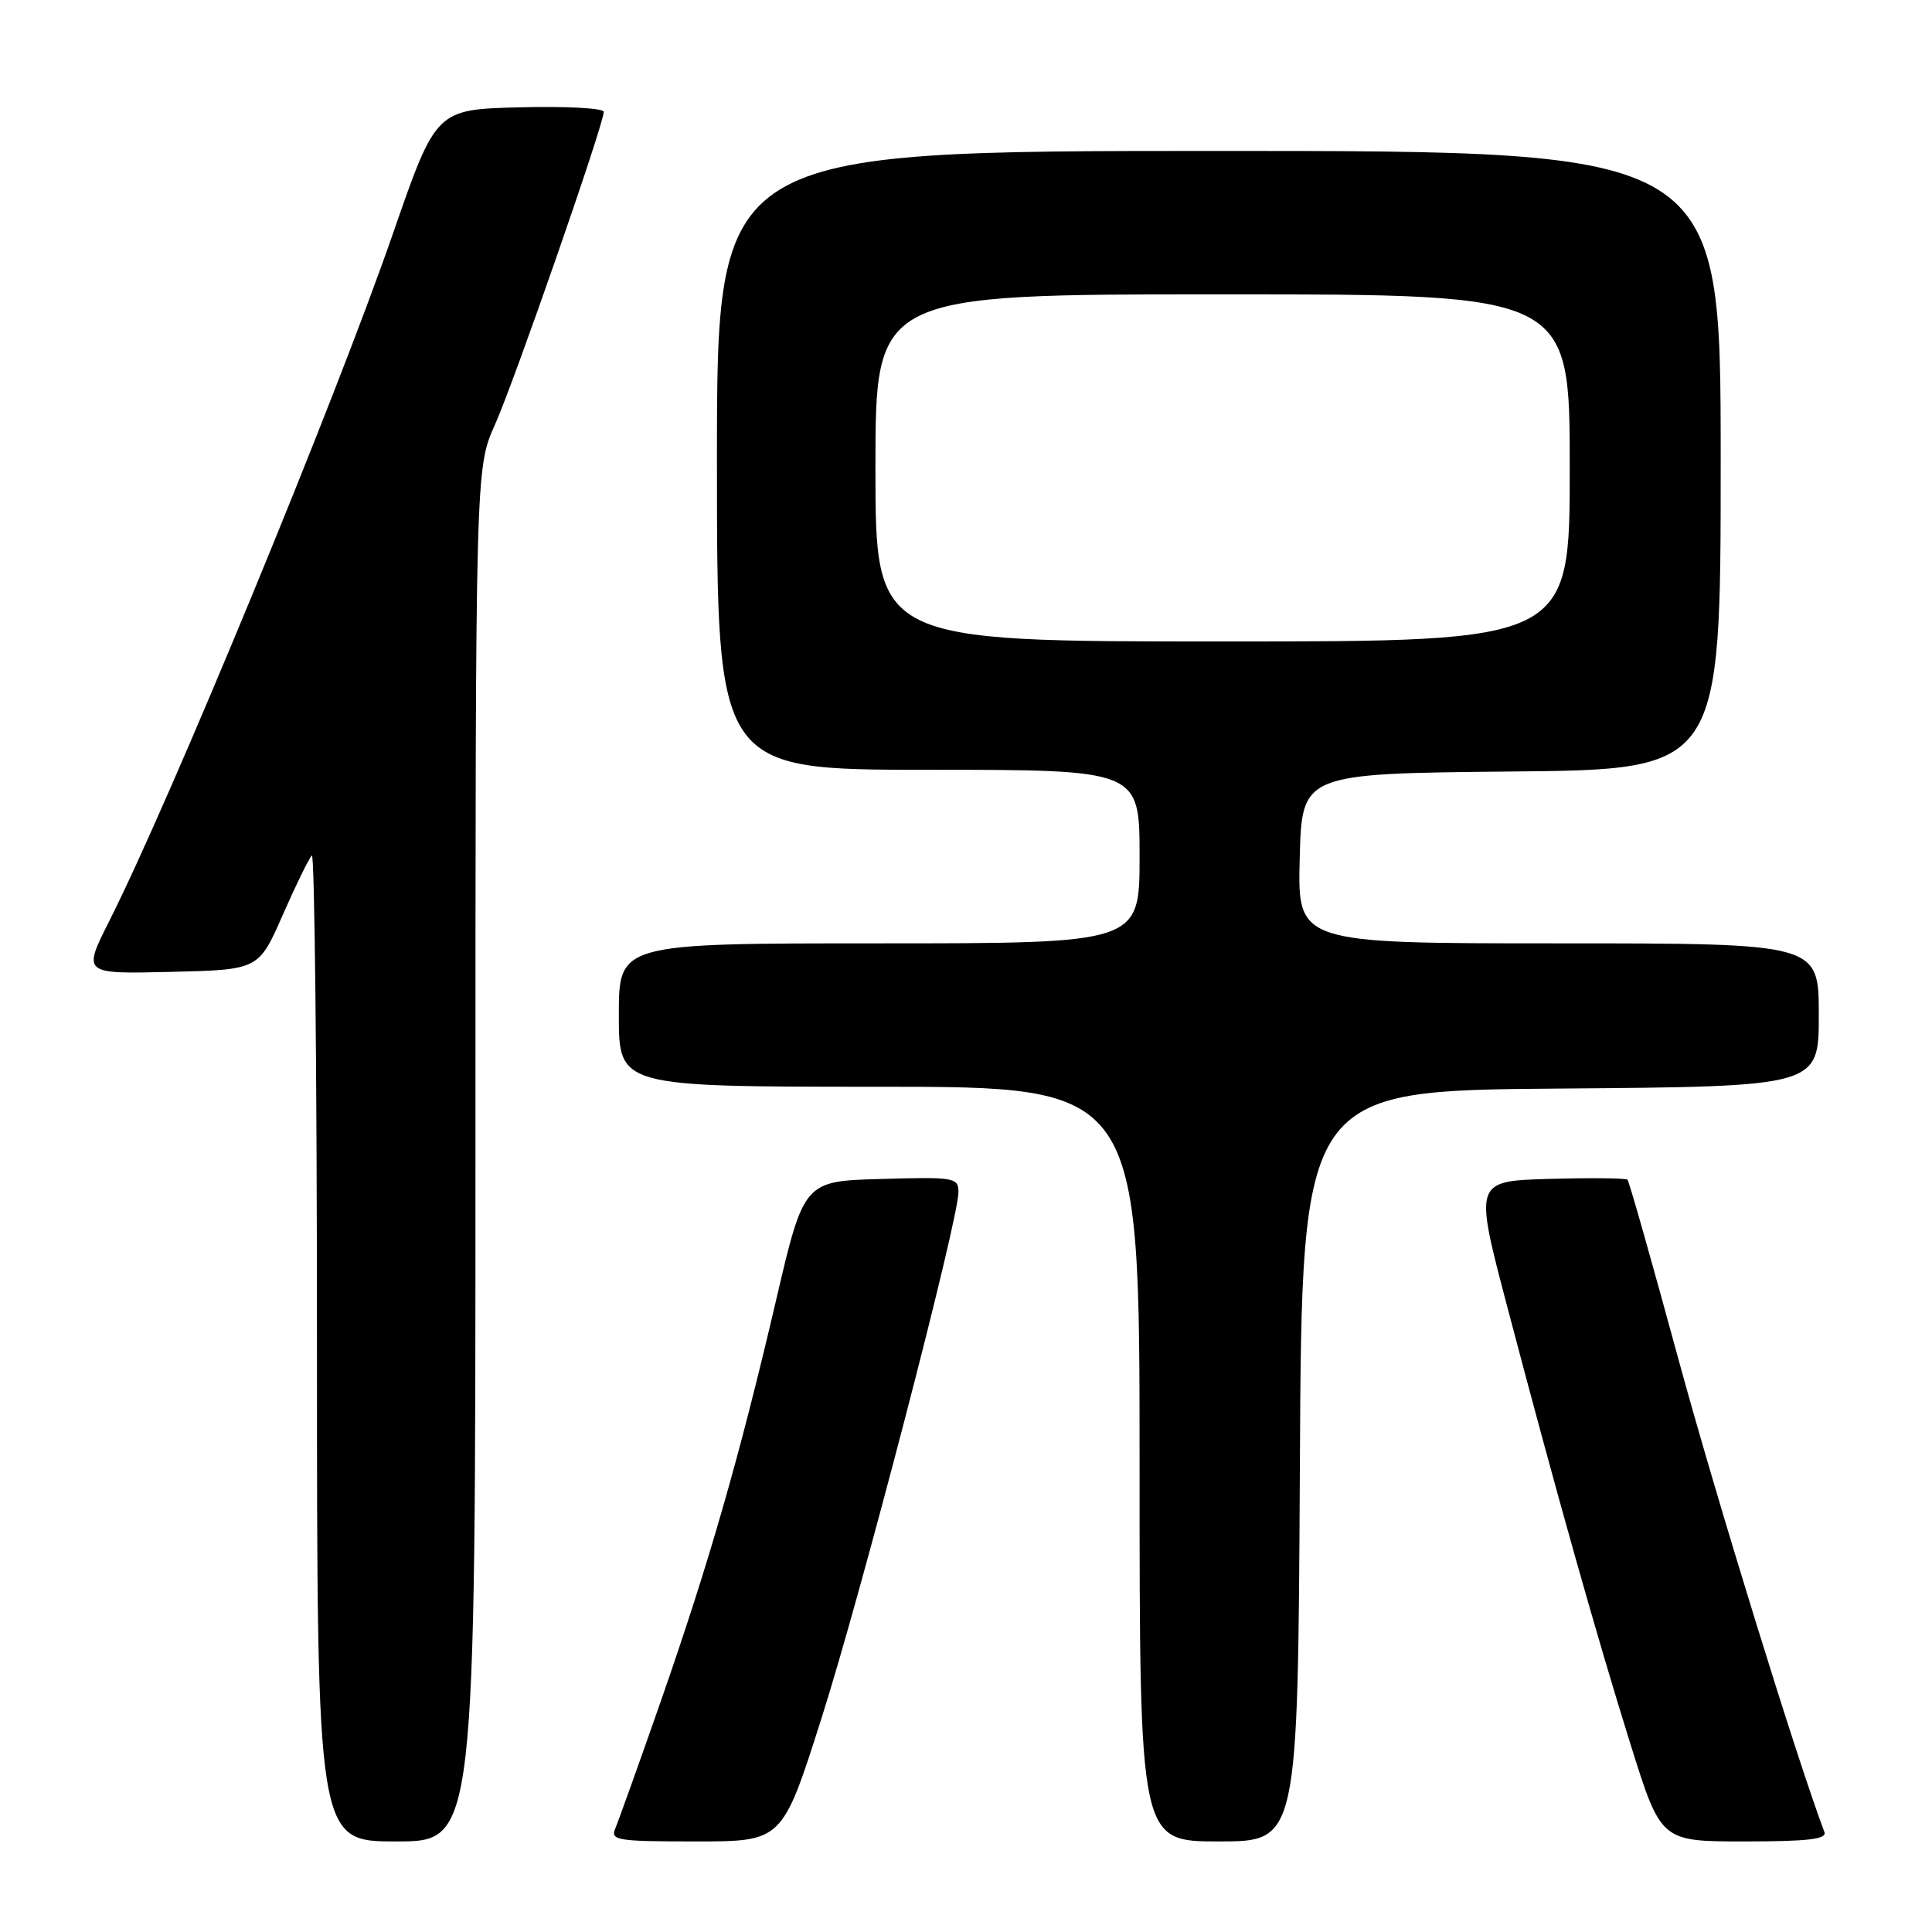 <?xml version="1.0" encoding="UTF-8" standalone="no"?>
<!DOCTYPE svg PUBLIC "-//W3C//DTD SVG 1.1//EN" "http://www.w3.org/Graphics/SVG/1.1/DTD/svg11.dtd" >
<svg xmlns="http://www.w3.org/2000/svg" xmlns:xlink="http://www.w3.org/1999/xlink" version="1.1" viewBox="0 0 256 256">
 <g >
 <path fill="currentColor"
d=" M 63.00 153.03 C 63.00 62.06 63.00 62.06 65.58 56.28 C 68.17 50.48 80.00 16.47 80.00 14.82 C 80.00 14.33 75.00 14.06 68.89 14.22 C 57.77 14.50 57.77 14.50 52.05 31.00 C 44.28 53.41 22.66 105.80 14.49 122.02 C 10.94 129.06 10.94 129.06 22.60 128.78 C 34.27 128.50 34.27 128.50 37.45 121.27 C 39.20 117.29 40.94 113.73 41.32 113.35 C 41.69 112.97 42.00 142.22 42.00 178.33 C 42.00 244.00 42.00 244.00 52.50 244.00 C 63.00 244.00 63.00 244.00 63.00 153.03 Z  M 108.84 227.72 C 114.12 211.15 127.00 161.66 127.00 157.97 C 127.00 156.03 126.49 155.94 116.76 156.22 C 106.52 156.50 106.52 156.50 102.81 172.39 C 97.94 193.22 93.94 207.13 87.54 225.48 C 84.65 233.74 81.95 241.29 81.54 242.25 C 80.85 243.86 81.71 244.00 92.22 244.00 C 103.66 244.00 103.66 244.00 108.84 227.72 Z  M 172.24 194.25 C 172.50 144.50 172.50 144.50 206.75 144.24 C 241.00 143.97 241.00 143.97 241.00 134.49 C 241.00 125.00 241.00 125.00 206.47 125.00 C 171.93 125.00 171.93 125.00 172.22 113.75 C 172.50 102.50 172.50 102.50 200.25 102.23 C 228.00 101.97 228.00 101.97 228.00 60.98 C 228.00 20.00 228.00 20.00 161.50 20.00 C 95.00 20.00 95.00 20.00 95.00 61.00 C 95.00 102.00 95.00 102.00 123.00 102.00 C 151.00 102.00 151.00 102.00 151.00 113.50 C 151.00 125.00 151.00 125.00 116.50 125.00 C 82.00 125.00 82.00 125.00 82.00 134.50 C 82.00 144.00 82.00 144.00 116.50 144.00 C 151.00 144.00 151.00 144.00 151.00 194.00 C 151.00 244.00 151.00 244.00 161.49 244.00 C 171.98 244.00 171.98 244.00 172.24 194.25 Z  M 241.74 242.75 C 238.06 232.99 227.36 198.33 222.40 180.10 C 218.90 167.24 215.87 156.53 215.65 156.32 C 215.44 156.10 210.78 156.06 205.30 156.21 C 195.34 156.50 195.34 156.50 199.68 173.00 C 206.07 197.28 211.58 216.86 216.09 231.25 C 220.09 244.00 220.09 244.00 231.15 244.00 C 239.59 244.00 242.10 243.70 241.74 242.75 Z  M 116.00 62.00 C 116.00 39.00 116.00 39.00 162.00 39.00 C 208.00 39.00 208.00 39.00 208.00 62.00 C 208.00 85.00 208.00 85.00 162.00 85.00 C 116.00 85.00 116.00 85.00 116.00 62.00 Z "/>
</g>
</svg>